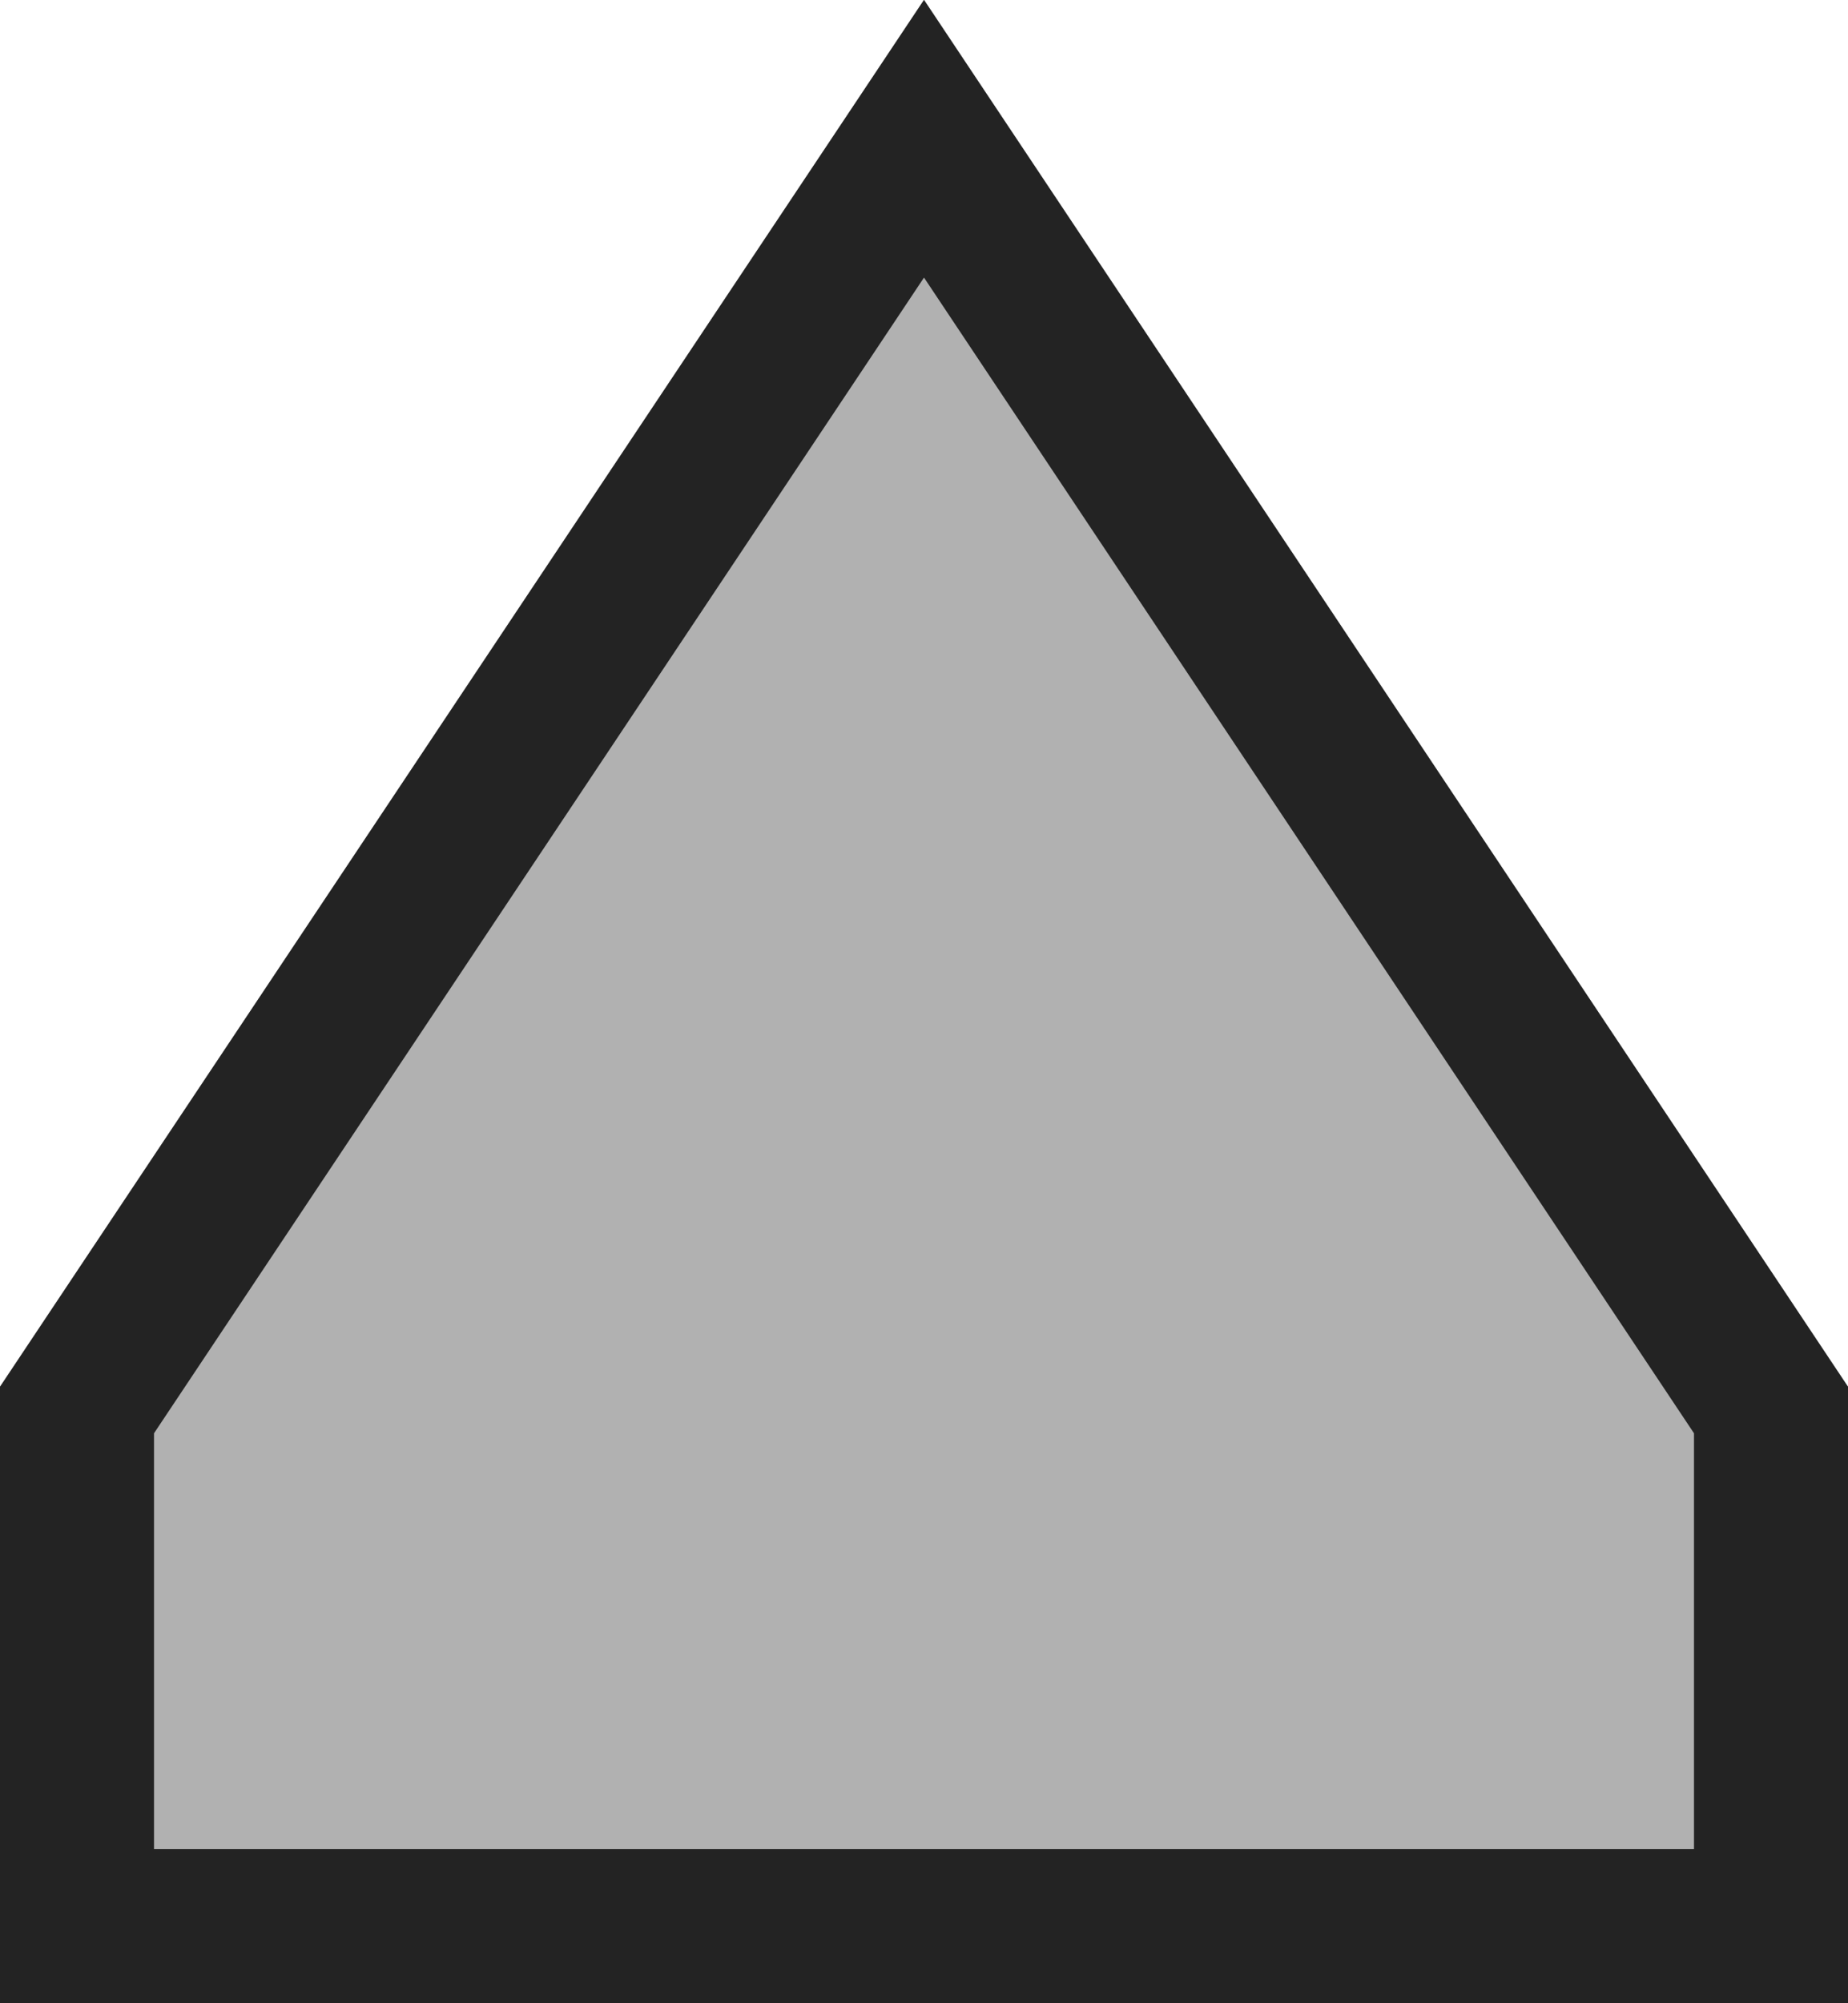 <svg id="Layer_1" data-name="Layer 1" xmlns="http://www.w3.org/2000/svg" viewBox="0 0 12 13"><defs><style>.cls-1{fill:#b1b1b1;}.cls-2{fill:none;stroke:#000;stroke-opacity:0.8;}</style></defs><title>dial</title><path class="cls-1" d="M6,0,0,9v4H12V9Z"/><path class="cls-2" d="M.5,12.5V9.15L6,.9l5.5,8.25V12.5Z"/></svg>